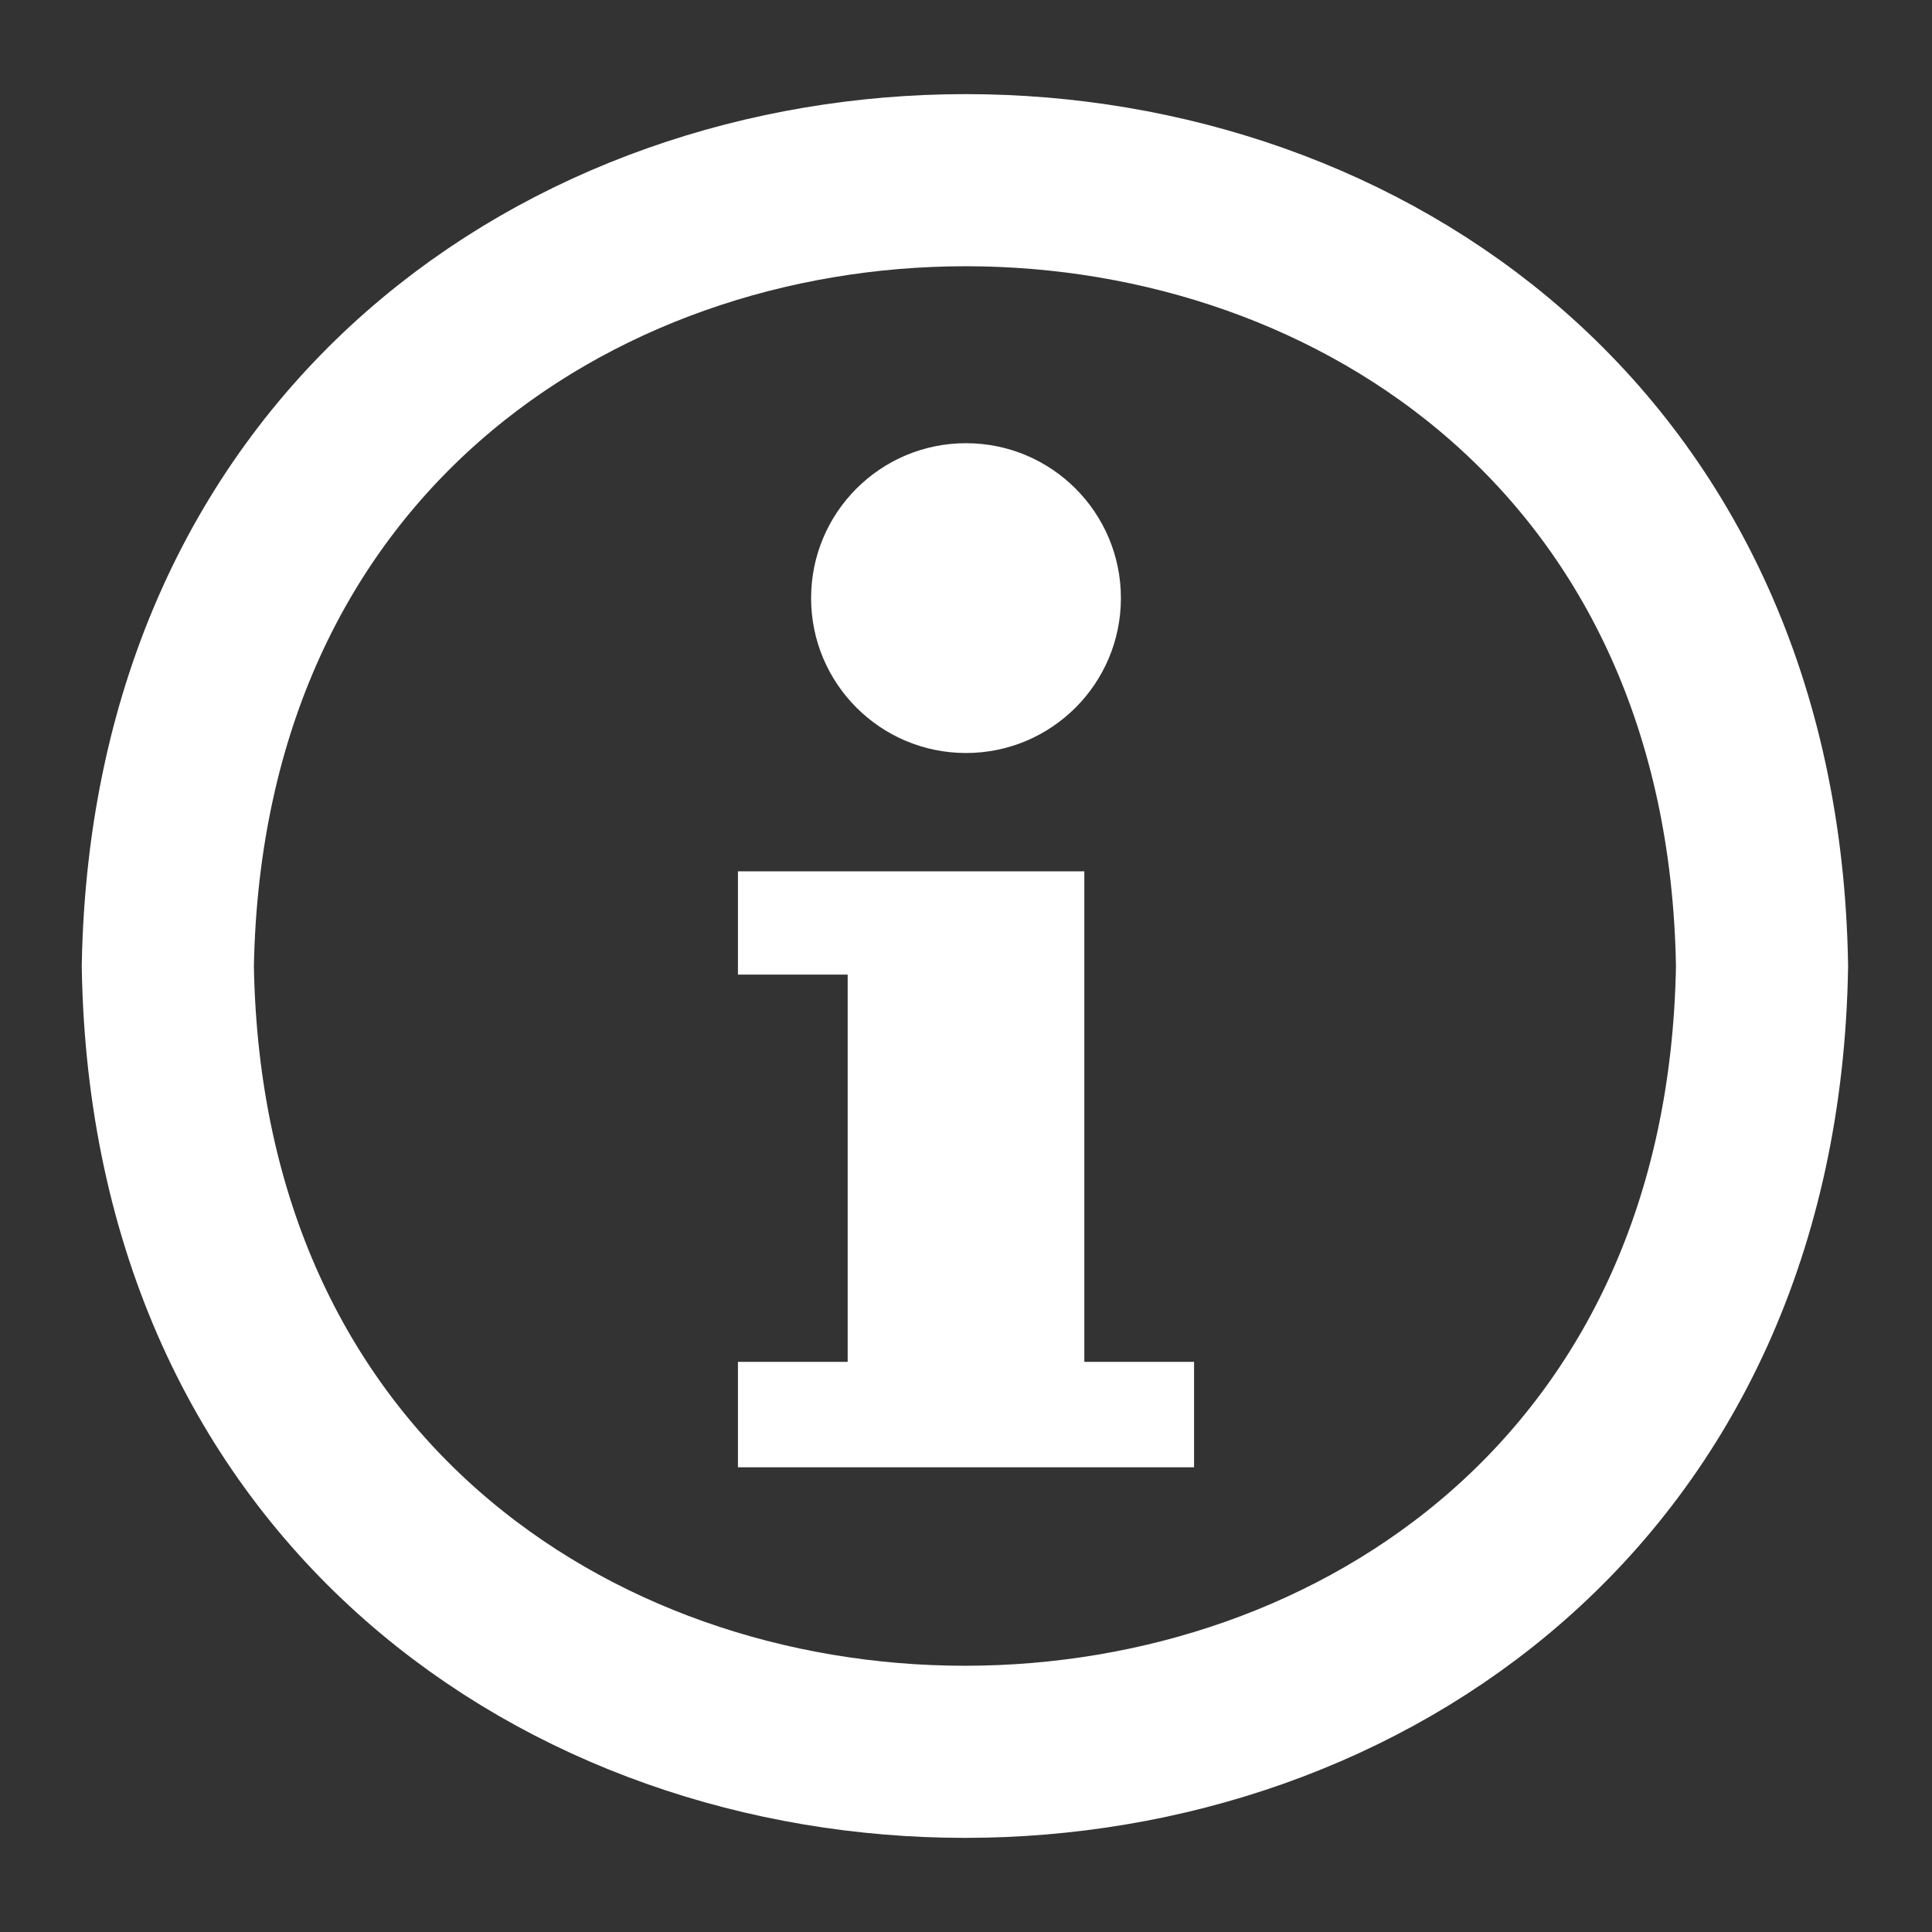 <?xml version="1.0" encoding="utf-8"?>
<!-- Generator: Adobe Illustrator 25.4.1, SVG Export Plug-In . SVG Version: 6.00 Build 0)  -->
<svg version="1.1" id="Layer_1" xmlns="http://www.w3.org/2000/svg" xmlns:xlink="http://www.w3.org/1999/xlink" x="0px" y="0px"
	 viewBox="0 0 89.8 89.8" style="enable-background:new 0 0 89.8 89.8;" xml:space="preserve">
<rect x="0" y="0" width="89.8" height="89.8" fill="#333333" stroke="none"/>
<style type="text/css">
	.st0{fill:none;stroke:#FFFFFF;stroke-width:8;stroke-linecap:round;stroke-miterlimit:10;}
	.st1{fill:#FFFFFF;}
</style>
<path class="st0" d="M81.9,44.9c-0.8,48.7-73.3,48.7-74.1,0C8.7-3.8,81.1-3.8,81.9,44.9z"/>
<polygon class="st1" points="50.4,63.3 50.4,40.5 50,40.5 39.4,40.5 34.3,40.5 34.3,45.3 39.4,45.3 39.4,63.3 34.3,63.3 34.3,68.2 
	55.5,68.2 55.5,63.3 "/>
<circle class="st1" cx="44.9" cy="27.8" r="7.2"/>
</svg>
